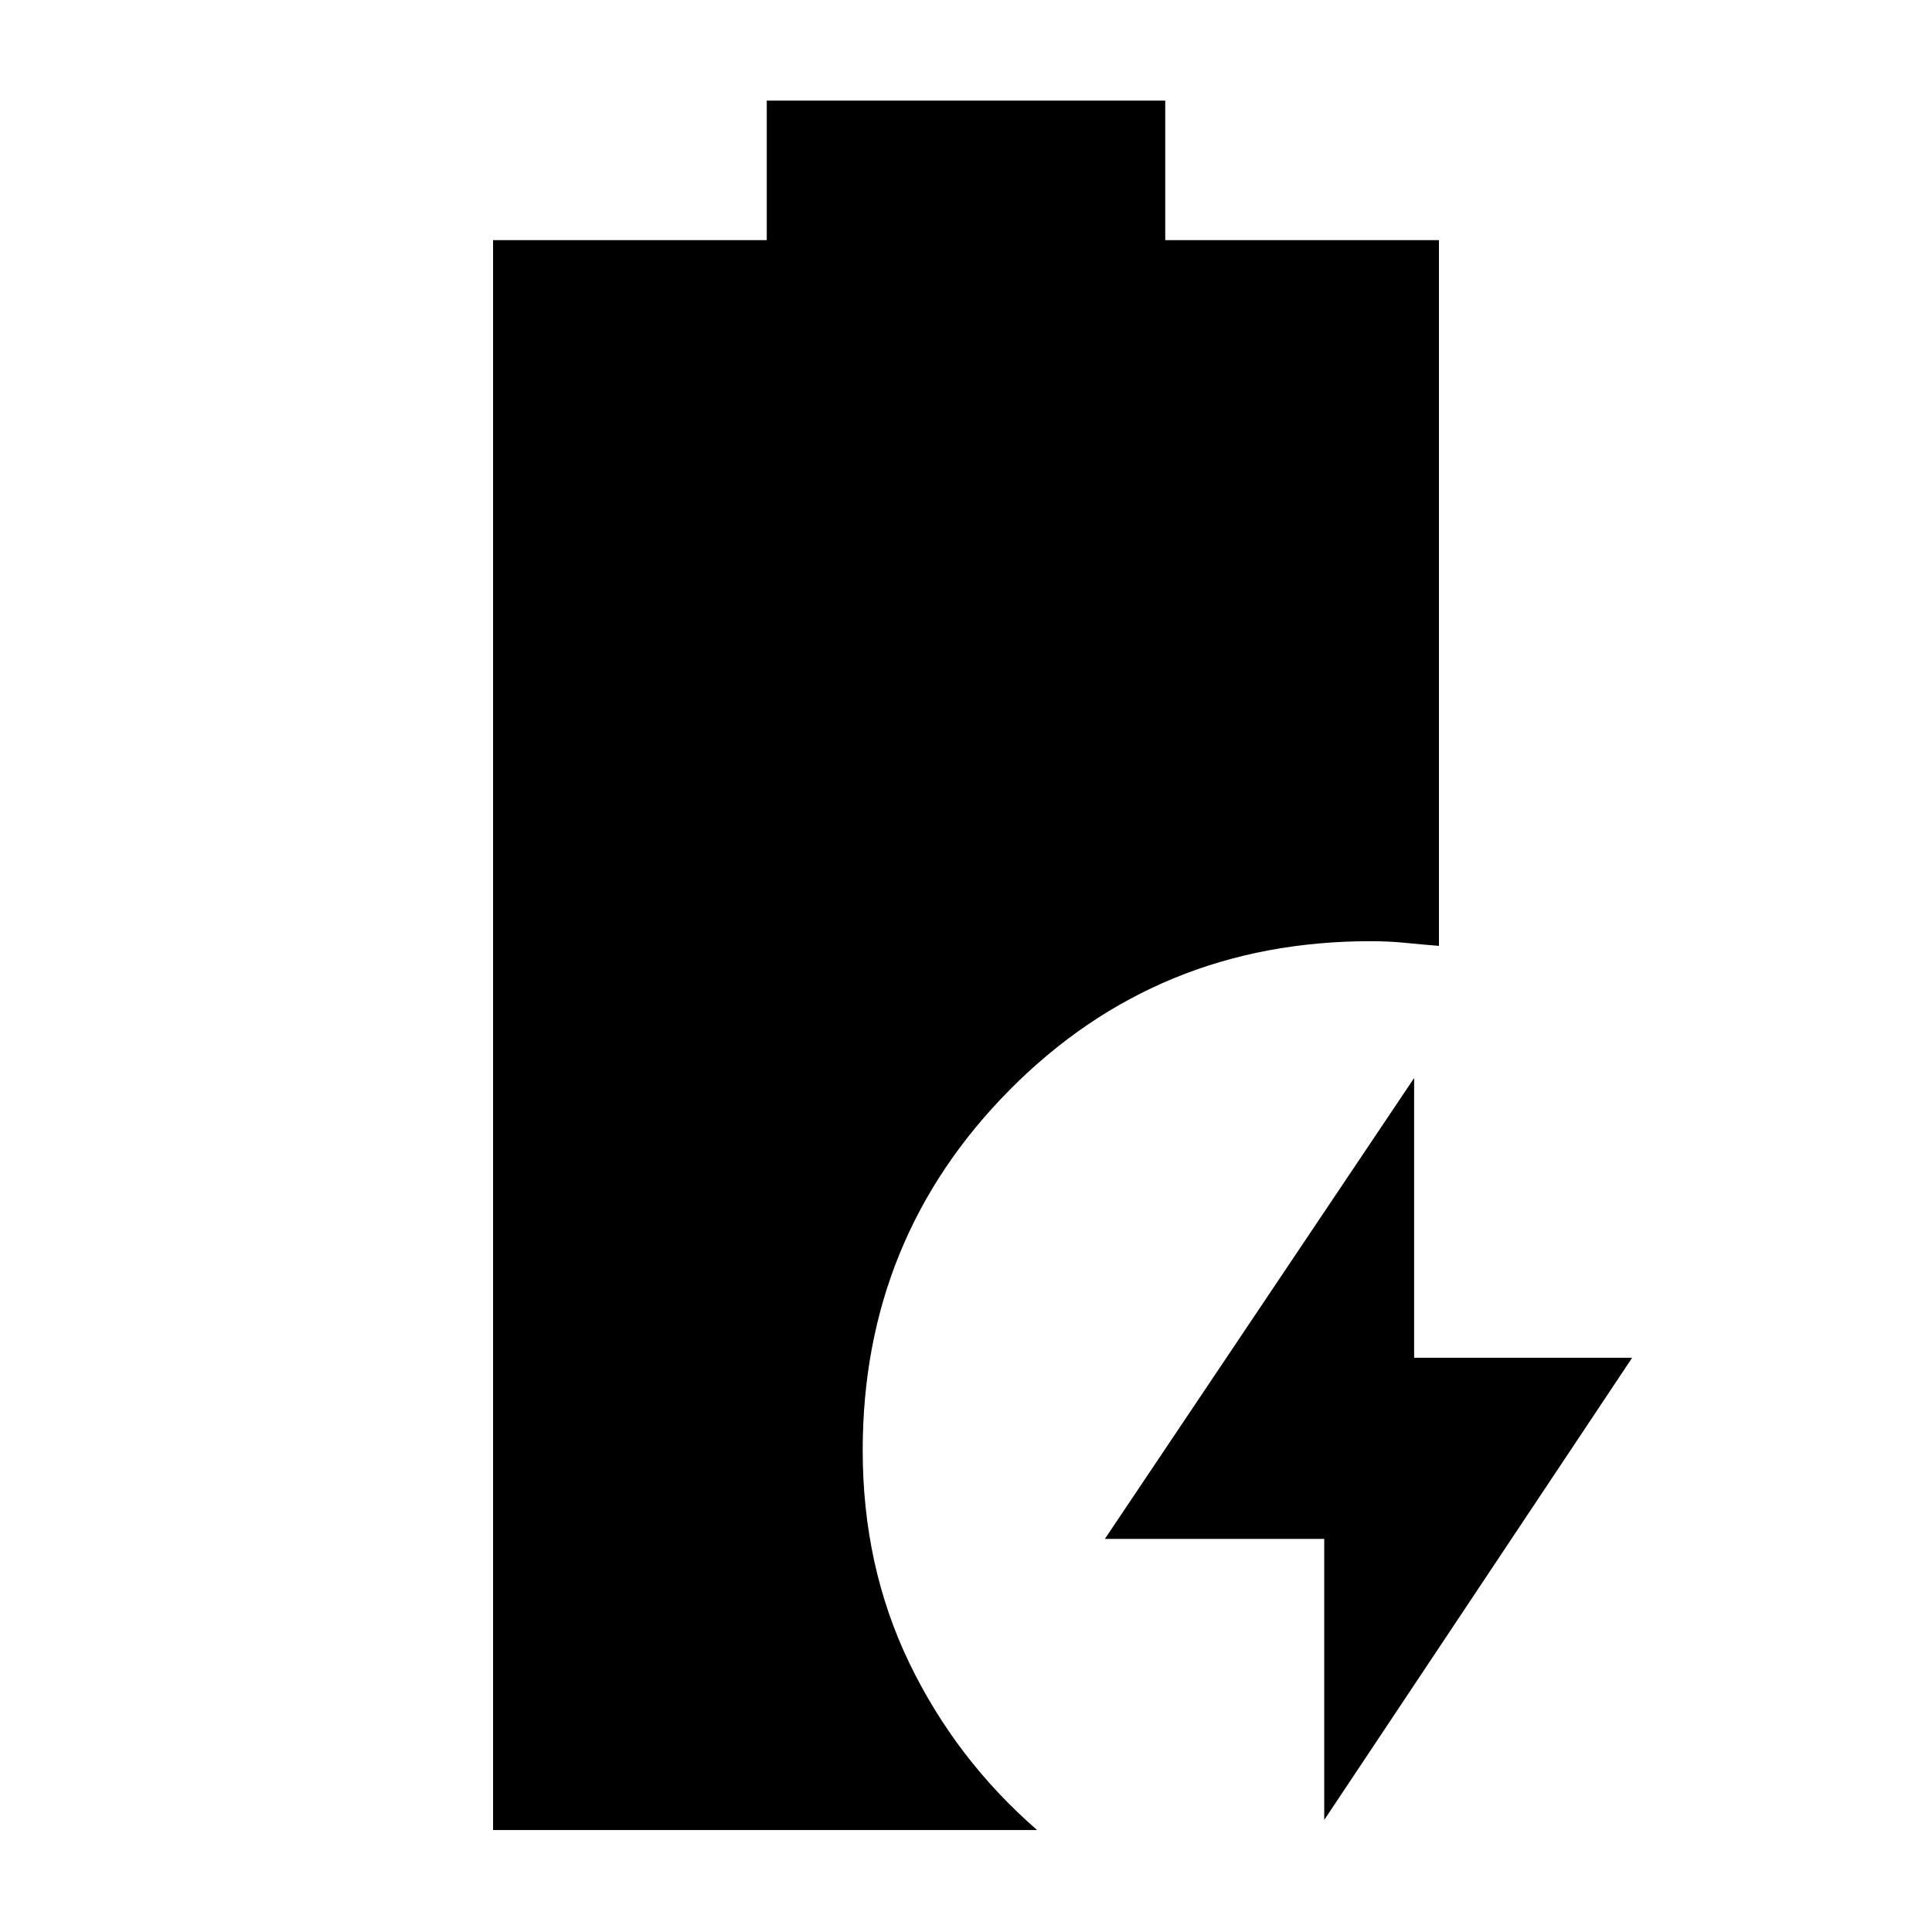 <svg xmlns="http://www.w3.org/2000/svg" height="40" viewBox="0 -960 960 960" width="40"><path d="M658-55.67v-139.66H549l153.67-229v139H811L658-55.67Zm-413 5v-790h136V-910h198v69.33h136V-490q-8.33-.67-16.67-1.5-8.33-.83-17.33-.83-106 0-179.17 73.75-73.16 73.76-73.16 179.25 0 57.6 23.12 105.57 23.13 47.96 63.54 83.09H245Z"/></svg>